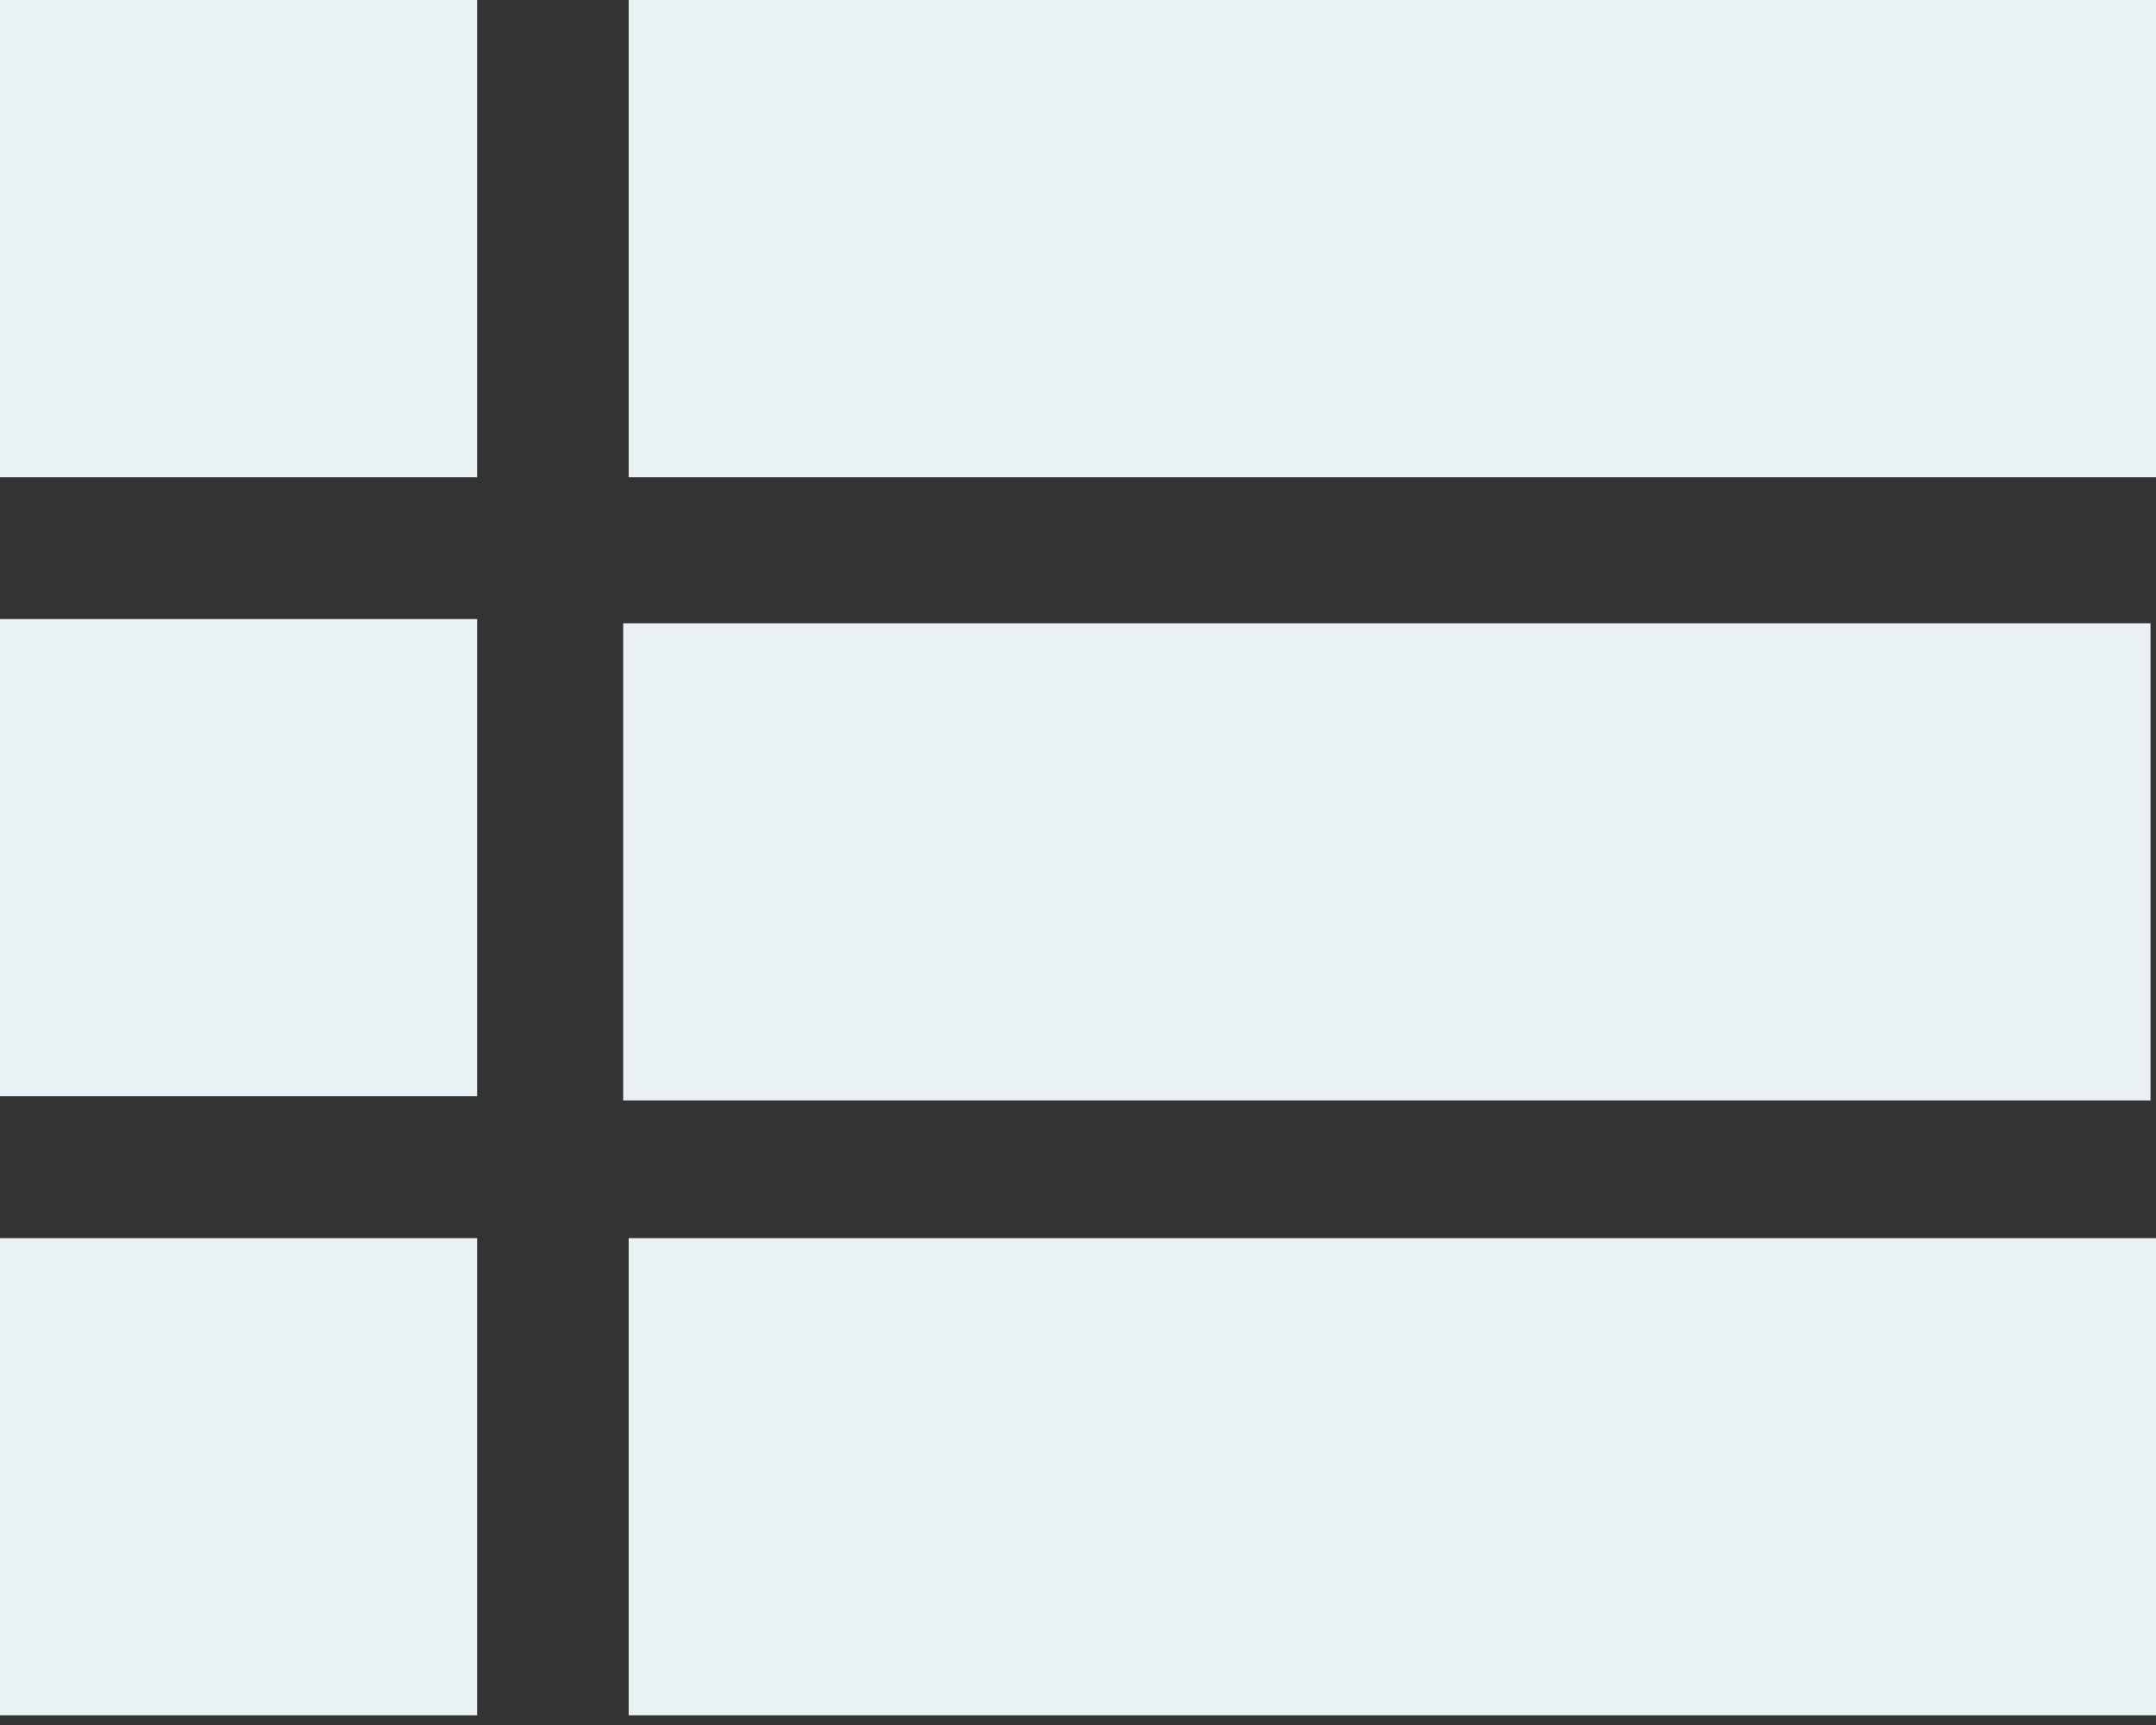 <svg width="20" height="16" viewBox="0 0 20 16" fill="none" xmlns="http://www.w3.org/2000/svg">
<rect x="0" y="0" width="20" height="16" fill="#333333" stroke="none"/>
<path d="M0 0H4.426V4.426H0V0Z" fill="#EAF1F4"/>
<path d="M5.832 0H20V4.426H5.832V0Z" fill="#EAF1F4"/>
<path d="M0 5.742H4.426V10.168H0V5.742Z" fill="#EAF1F4"/>
<path d="M5.781 5.781H19.949V10.207H5.781V5.781Z" fill="#EAF1F4"/>
<path d="M0 11.484H4.426V15.91H0V11.484Z" fill="#EAF1F4"/>
<path d="M5.832 11.484H20V15.91H5.832V11.484Z" fill="#EAF1F4"/>
</svg>
